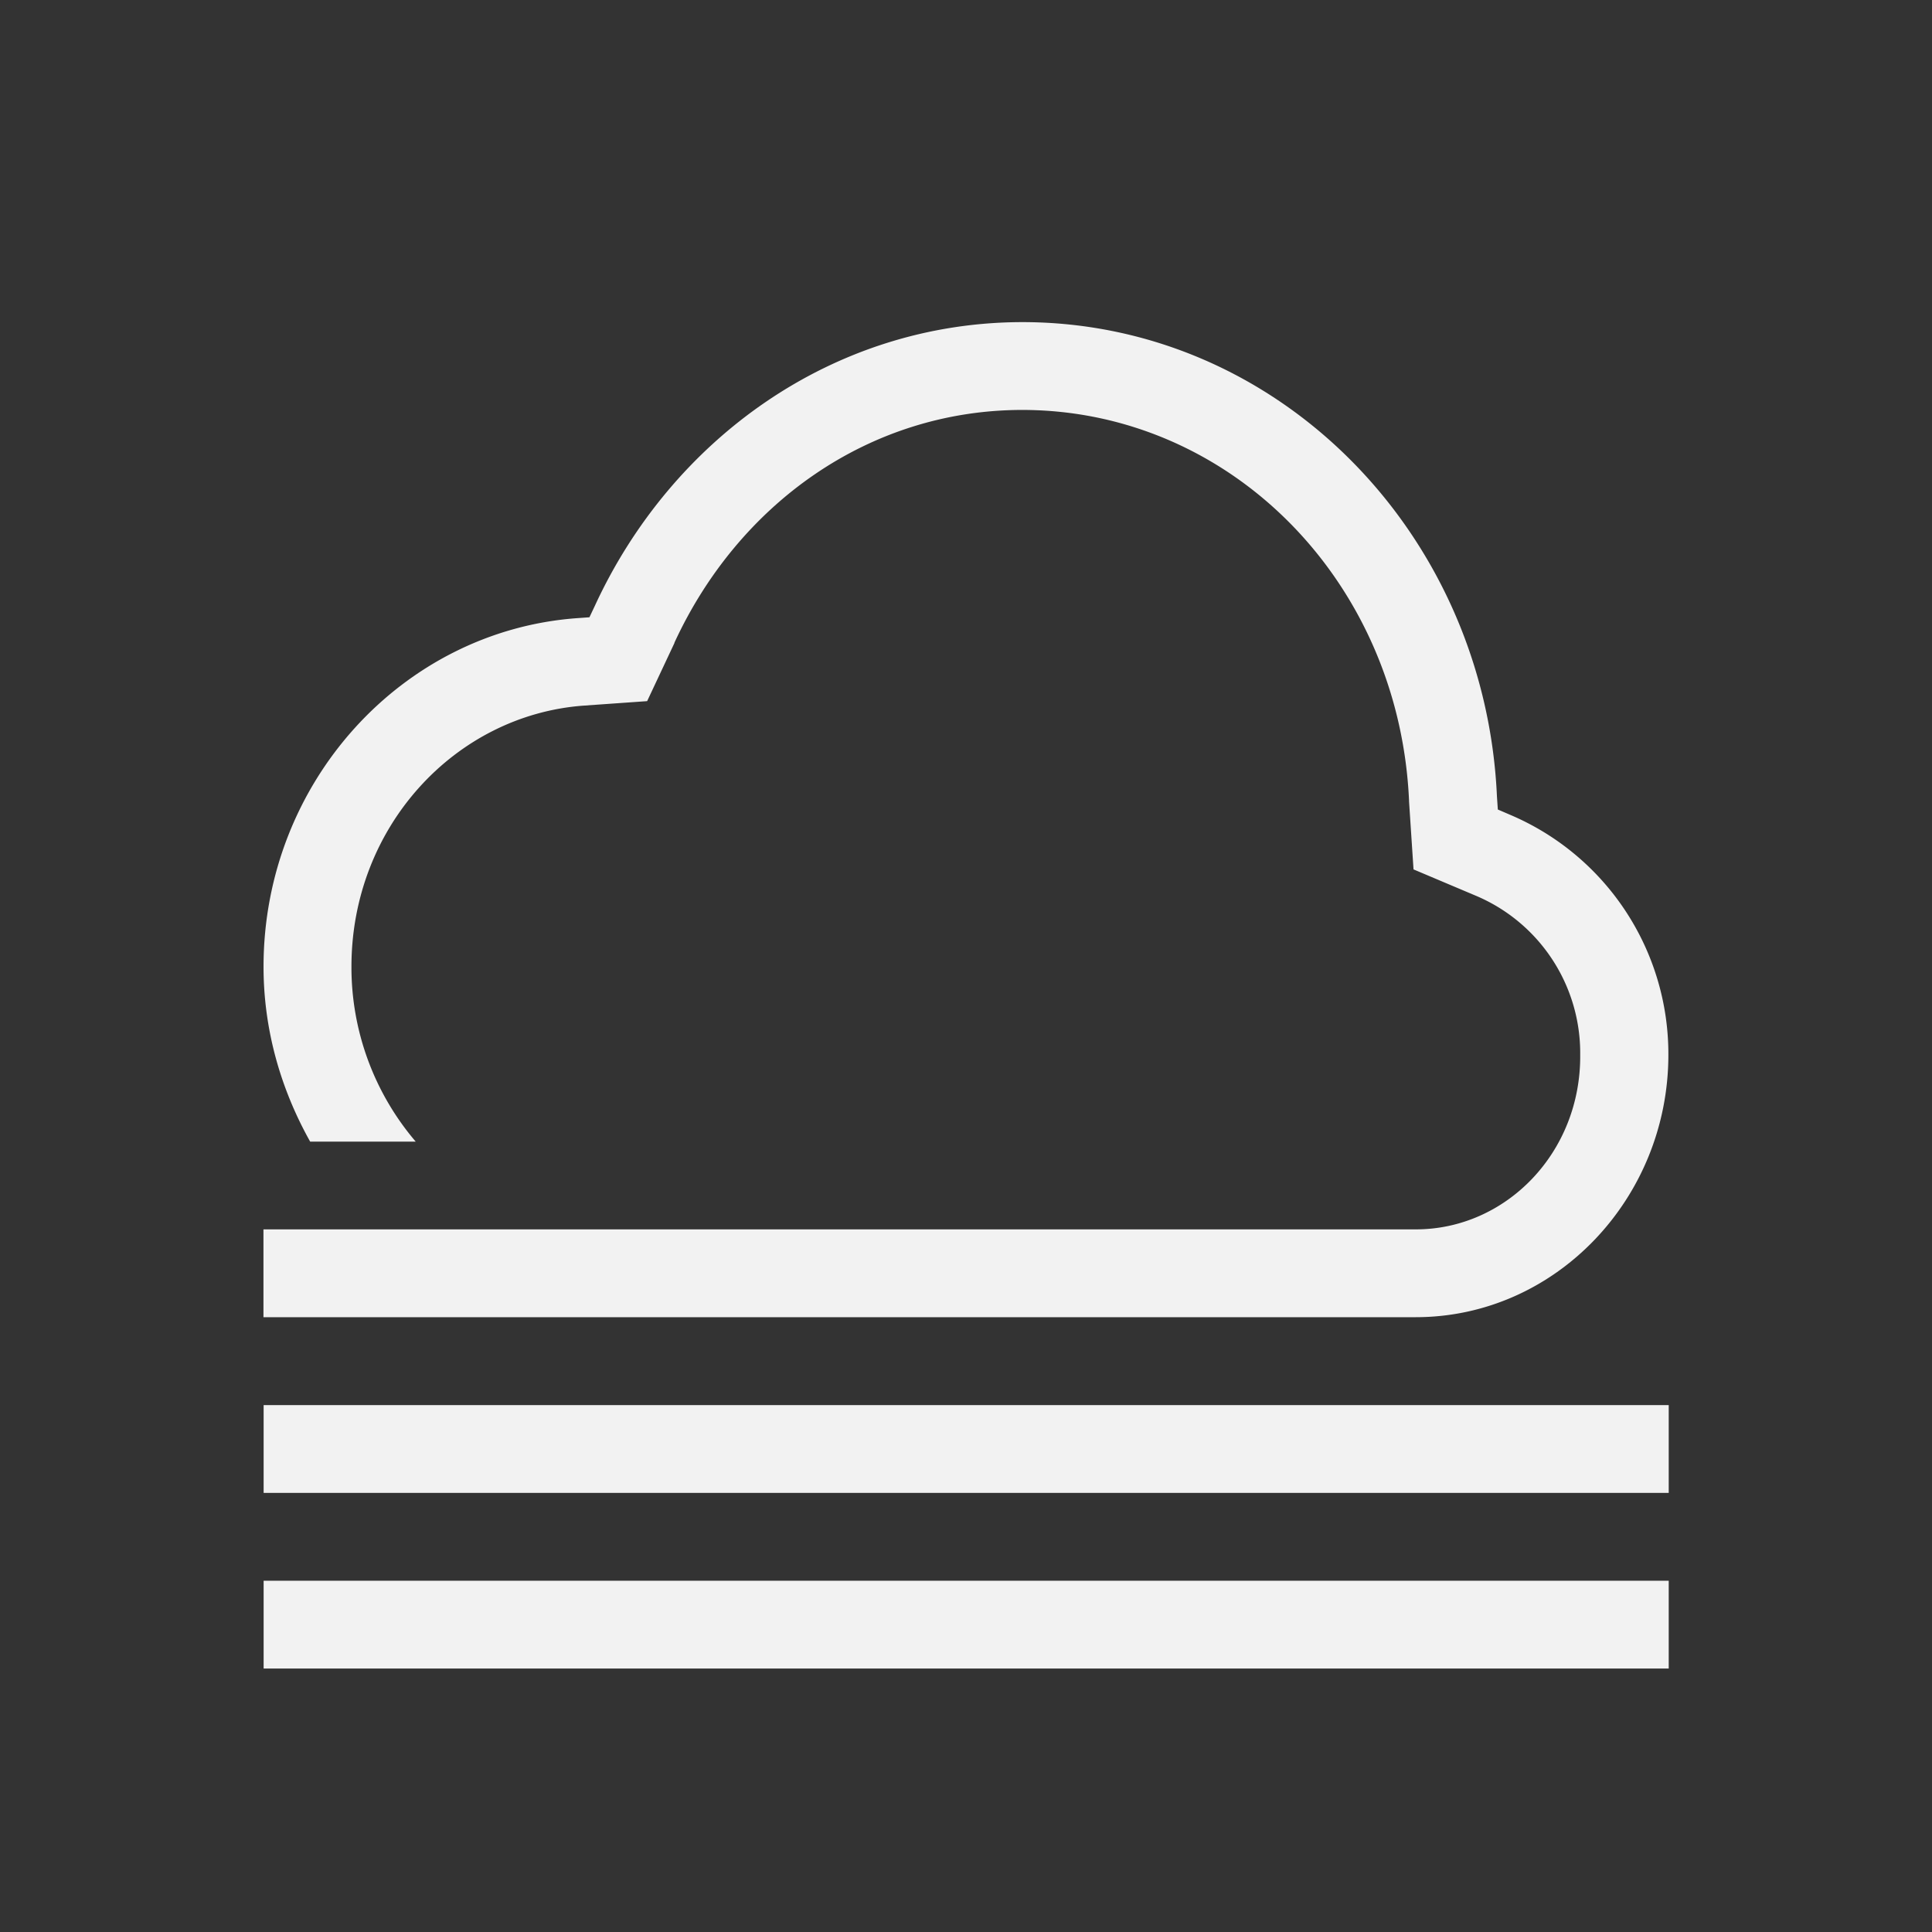 <?xml version="1.0" encoding="UTF-8" standalone="no"?>
<svg
   height="22"
   width="22"
   version="1.1"
   id="svg1"
   sodipodi:docname="weather-fog.svg"
   inkscape:version="1.4.2 (ebf0e940d0, 2025-05-08)"
   xmlns:inkscape="http://www.inkscape.org/namespaces/inkscape"
   xmlns:sodipodi="http://sodipodi.sourceforge.net/DTD/sodipodi-0.dtd"
   xmlns="http://www.w3.org/2000/svg"
   xmlns:svg="http://www.w3.org/2000/svg">
  <rect width="100%" height="100%" fill="#333333" stroke="none"/>
  <defs
     id="defs1">
    <style
       id="current-color-scheme"
       type="text/css">
        .ColorScheme-Text { color:#f2f2f2; }
        .ColorScheme-NeutralText { color:#f67400; }
        .ColorScheme-PositiveText { color:#37c837; }
        .ColorScheme-NegativeText { color:#f44336; }
        .ColorScheme-Highlight { color:#3daee9; }
     </style>
  </defs>
  <sodipodi:namedview
     id="namedview1"
     pagecolor="#ffffff"
     bordercolor="#000000"
     borderopacity="0.25"
     inkscape:showpageshadow="2"
     inkscape:pageopacity="0.0"
     inkscape:pagecheckerboard="0"
     inkscape:deskcolor="#d1d1d1"
     inkscape:zoom="36.136364"
     inkscape:cx="11"
     inkscape:cy="11"
     inkscape:window-width="1920"
     inkscape:window-height="1010"
     inkscape:window-x="0"
     inkscape:window-y="0"
     inkscape:window-maximized="1"
     inkscape:current-layer="svg1" />
  <path
     id="path1"
     style="fill:currentColor"
     class="ColorScheme-Text"
     d="M 11.643,3.668 C 9.485,3.67 7.649,4.999 6.773,6.9 l -0.061,0.129 -0.139,0.01 c -1.994,0.144 -3.572,1.871 -3.572,3.969 0,0.727 0.201,1.403 0.531,1.992 H 4.734 A 3.057,3.057 0 0 1 4.002,11.008 c 0,-1.597 1.185,-2.866 2.645,-2.973 L 7.369,7.984 7.68,7.322 v -0.004 c 0.729,-1.58 2.213,-2.649 3.961,-2.65 2.368,0.002 4.291,1.952 4.404,4.447 v 0.01 l 0.051,0.775 0.703,0.297 a 1.944,1.944 0 0 1 1.195,1.814 c 0.01,1.114 -0.846,1.988 -1.871,1.988 H 3 v 1 h 13.121 c 1.591,0 2.877,-1.35 2.877,-2.988 A 2.958,2.958 0 0 0 17.193,9.277 l -0.137,-0.059 -0.01,-0.148 C 16.912,6.077 14.561,3.67 11.643,3.668 Z M 3.002,16 v 1 H 19.002 v -1 z m 0,2 v 1 H 19.002 v -1 z" />
</svg>

